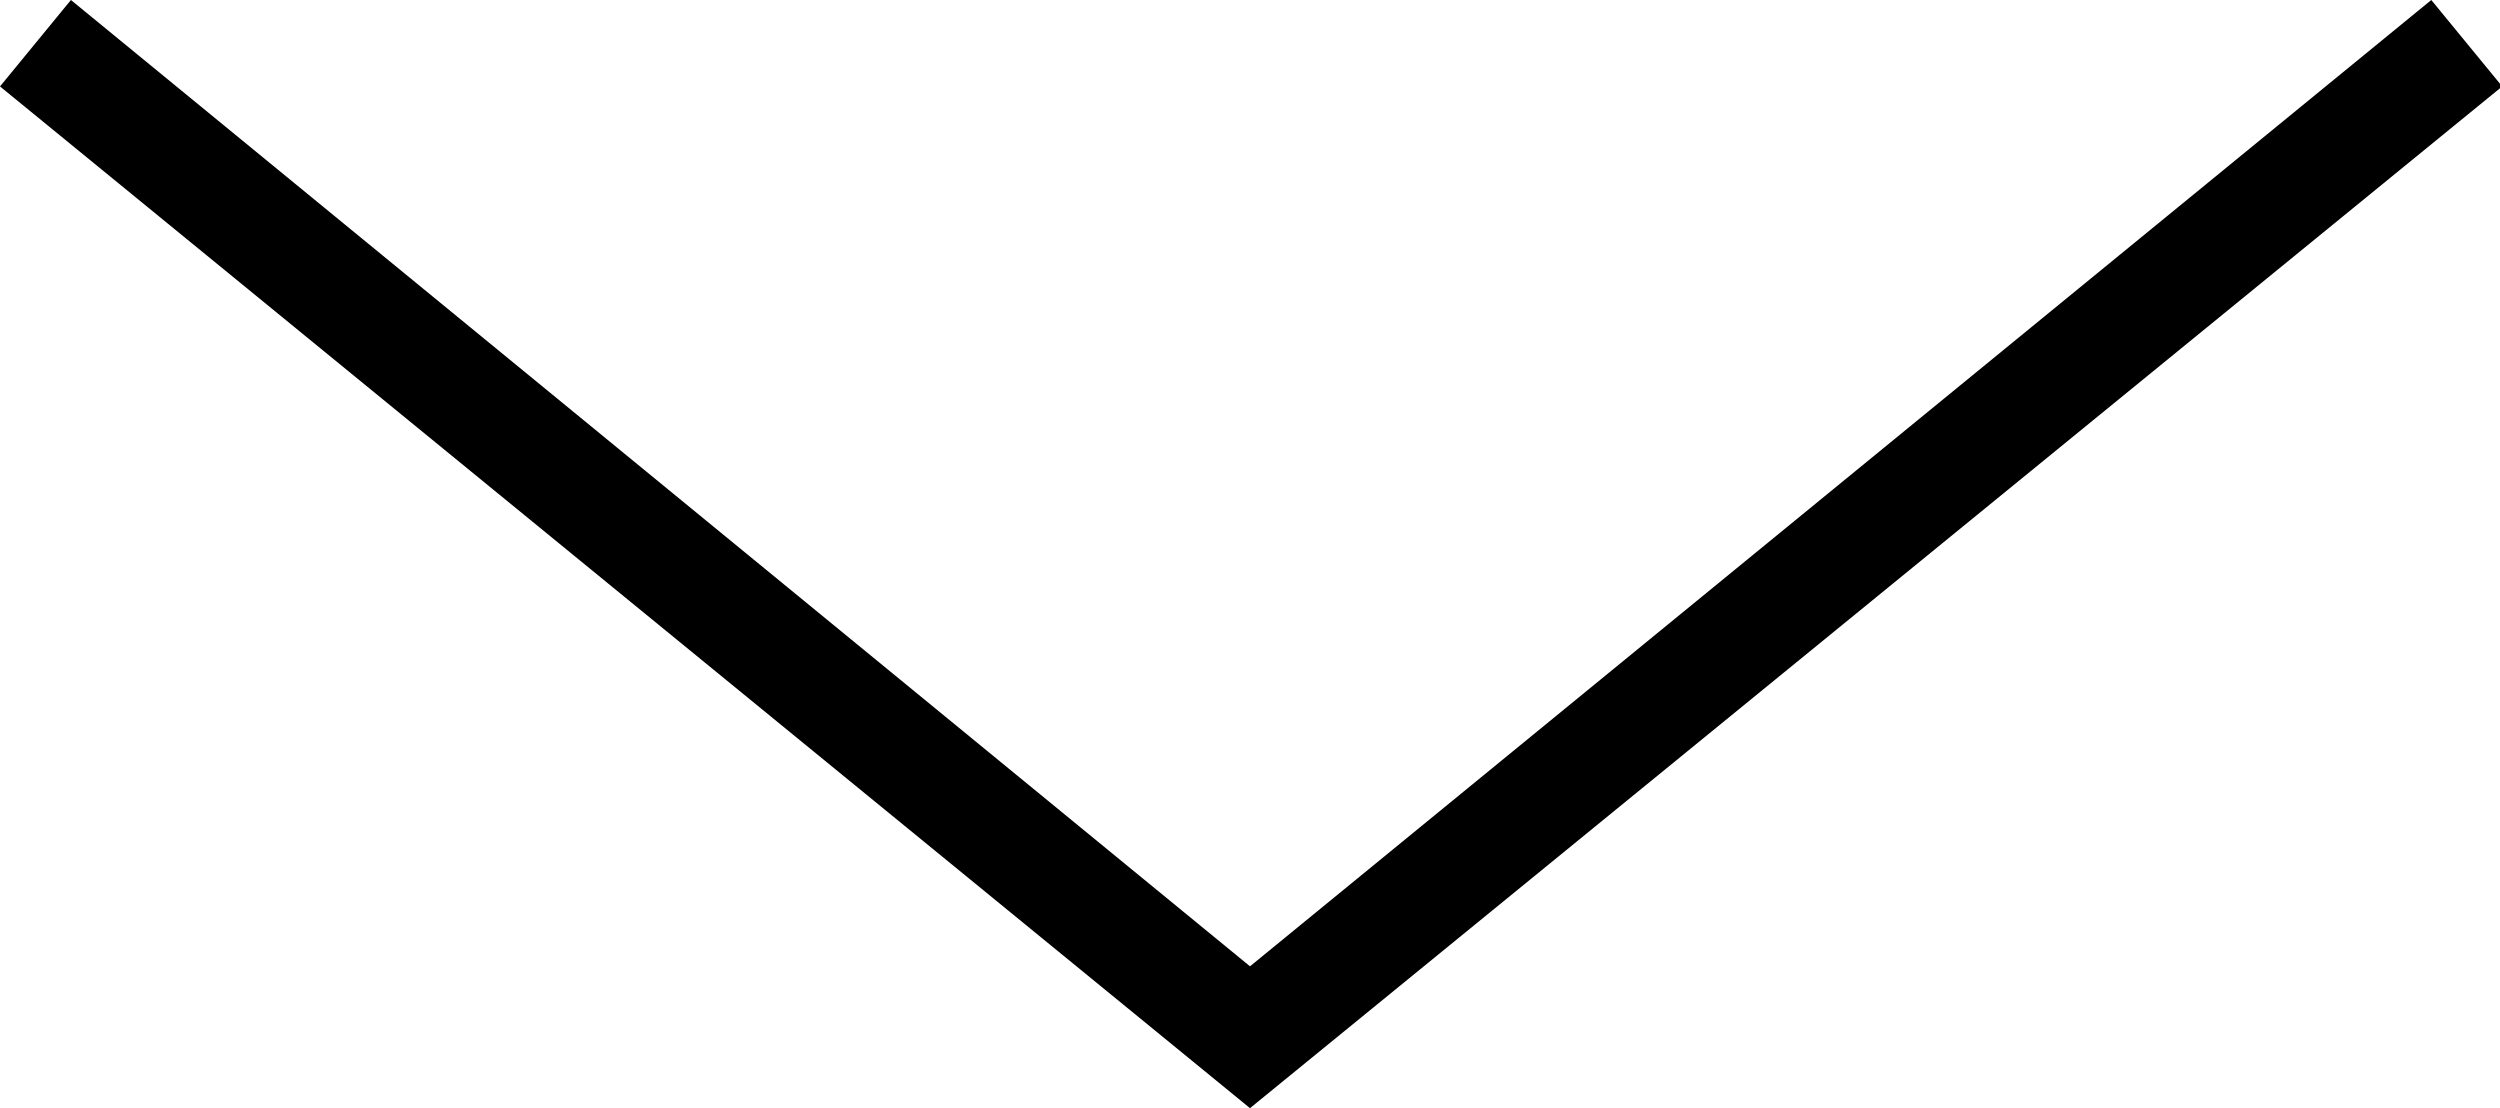 <svg id="Réteg_1" data-name="Réteg 1" xmlns="http://www.w3.org/2000/svg" viewBox="0 0 11.28 5"><title>Rajztábla 6</title><polygon points="5.64 5 0 0.39 0.32 0 5.64 4.36 10.97 0 11.29 0.39 5.64 5"/></svg>